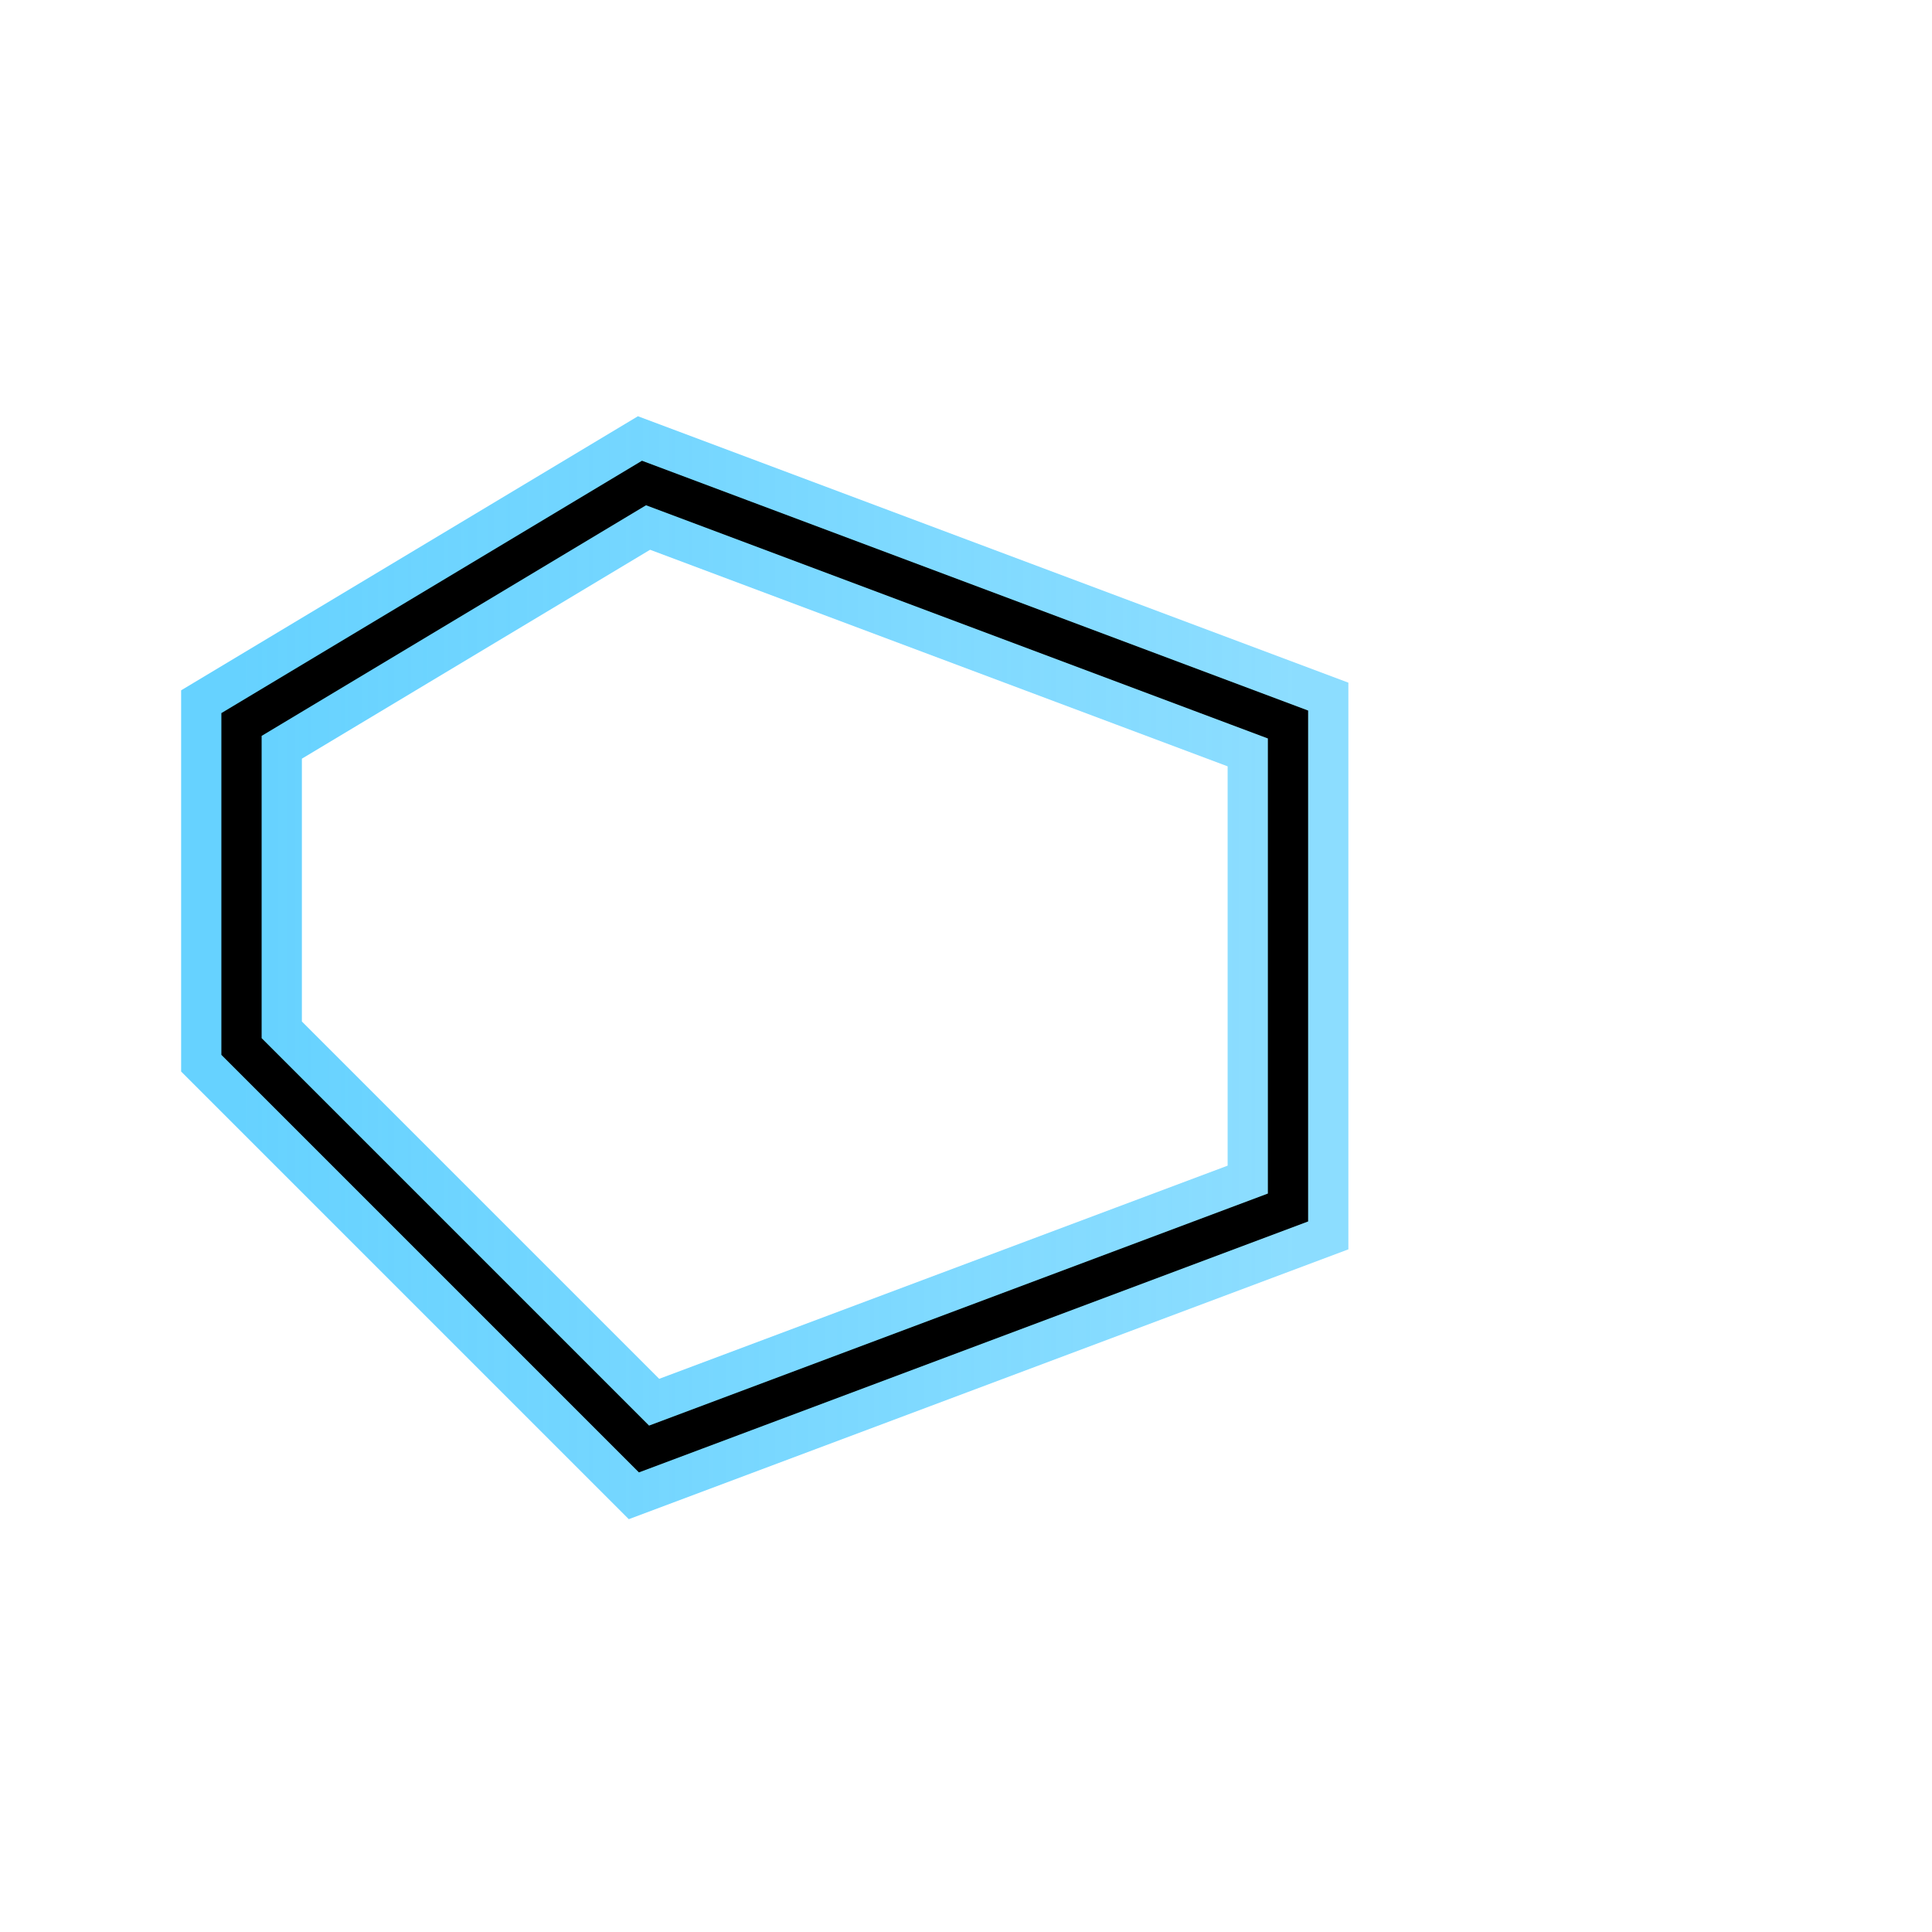 <svg xmlns="http://www.w3.org/2000/svg" width="128" height="128" viewBox="0 0 96 96" aria-label="Asterionellopsis">
<defs>
<linearGradient id="g-asterionellopsis" x1="0" x2="1"><stop offset="0%" stop-color="#66D2FF" stop-opacity="1"/><stop offset="100%" stop-color="#66D2FF" stop-opacity="0.75"/></linearGradient>
<filter id="f-asterionellopsis" x="-50%" y="-50%" width="200%" height="200%"><feGaussianBlur stdDeviation="6" result="b"/><feMerge><feMergeNode in="b"/><feMergeNode in="SourceGraphic"/></feMerge></filter>
</defs>
<rect width="100%" height="100%" fill="none"/>
<g filter="url(#f-asterionellopsis)"><polygon points="32,24 64,36 64,60 32,72 12,52 12,36" fill="none" stroke="url(#g-asterionellopsis)" stroke-width="6"/></g>
<polygon points="32,24 64,36 64,60 32,72 12,52 12,36" fill="none" stroke="currentColor" stroke-width="2"/>
</svg>